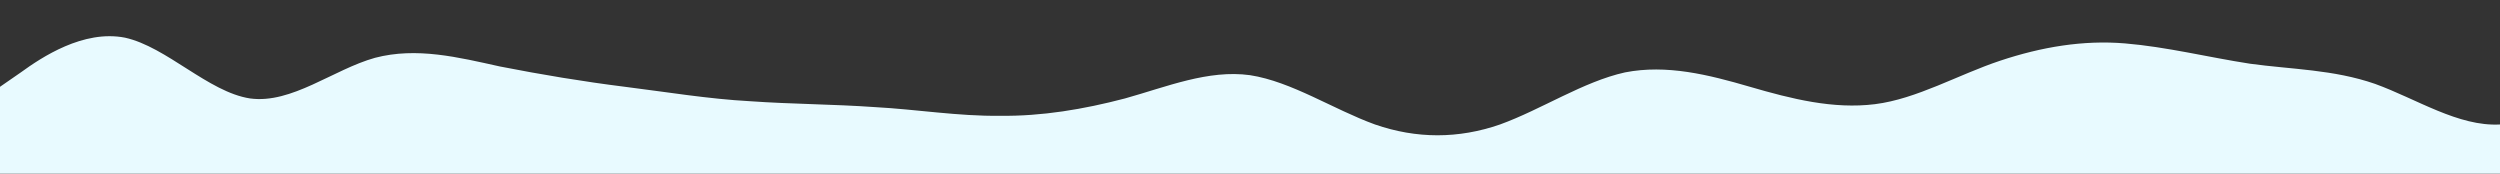 <?xml version="1.0" standalone="no"?>
<svg xmlns:xlink="http://www.w3.org/1999/xlink" id="wave" style="transform:rotate(0deg); transition: 0.3s" viewBox="0 0 1440 100" version="1.1" xmlns="http://www.w3.org/2000/svg"><rect x="0" y="0" width="1440" height="100" fill="#333333" stroke="none"/><defs><linearGradient id="sw-gradient-0" x1="0" x2="0" y1="1" y2="0"><stop stop-color="rgba(232, 250, 255, 1)" offset="0%"/><stop stop-color="rgba(232, 250, 255, 1)" offset="100%"/></linearGradient></defs><path style="transform:translate(0, 0px); opacity:1" fill="url(#sw-gradient-0)" d="M0,50L12,41.7C24,33,48,17,72,21.7C96,27,120,53,144,56.7C168,60,192,40,216,33.3C240,27,264,33,288,38.3C312,43,336,47,360,50C384,53,408,57,432,58.3C456,60,480,60,504,61.7C528,63,552,67,576,66.7C600,67,624,63,648,56.7C672,50,696,40,720,43.3C744,47,768,63,792,71.7C816,80,840,80,864,71.7C888,63,912,47,936,41.7C960,37,984,43,1008,50C1032,57,1056,63,1080,60C1104,57,1128,43,1152,35C1176,27,1200,23,1224,25C1248,27,1272,33,1296,36.7C1320,40,1344,40,1368,48.3C1392,57,1416,73,1440,71.7C1464,70,1488,50,1512,50C1536,50,1560,70,1584,80C1608,90,1632,90,1656,90C1680,90,1704,90,1716,90L1728,90L1728,100L1716,100C1704,100,1680,100,1656,100C1632,100,1608,100,1584,100C1560,100,1536,100,1512,100C1488,100,1464,100,1440,100C1416,100,1392,100,1368,100C1344,100,1320,100,1296,100C1272,100,1248,100,1224,100C1200,100,1176,100,1152,100C1128,100,1104,100,1080,100C1056,100,1032,100,1008,100C984,100,960,100,936,100C912,100,888,100,864,100C840,100,816,100,792,100C768,100,744,100,720,100C696,100,672,100,648,100C624,100,600,100,576,100C552,100,528,100,504,100C480,100,456,100,432,100C408,100,384,100,360,100C336,100,312,100,288,100C264,100,240,100,216,100C192,100,168,100,144,100C120,100,96,100,72,100C48,100,24,100,12,100L0,100Z"/></svg>